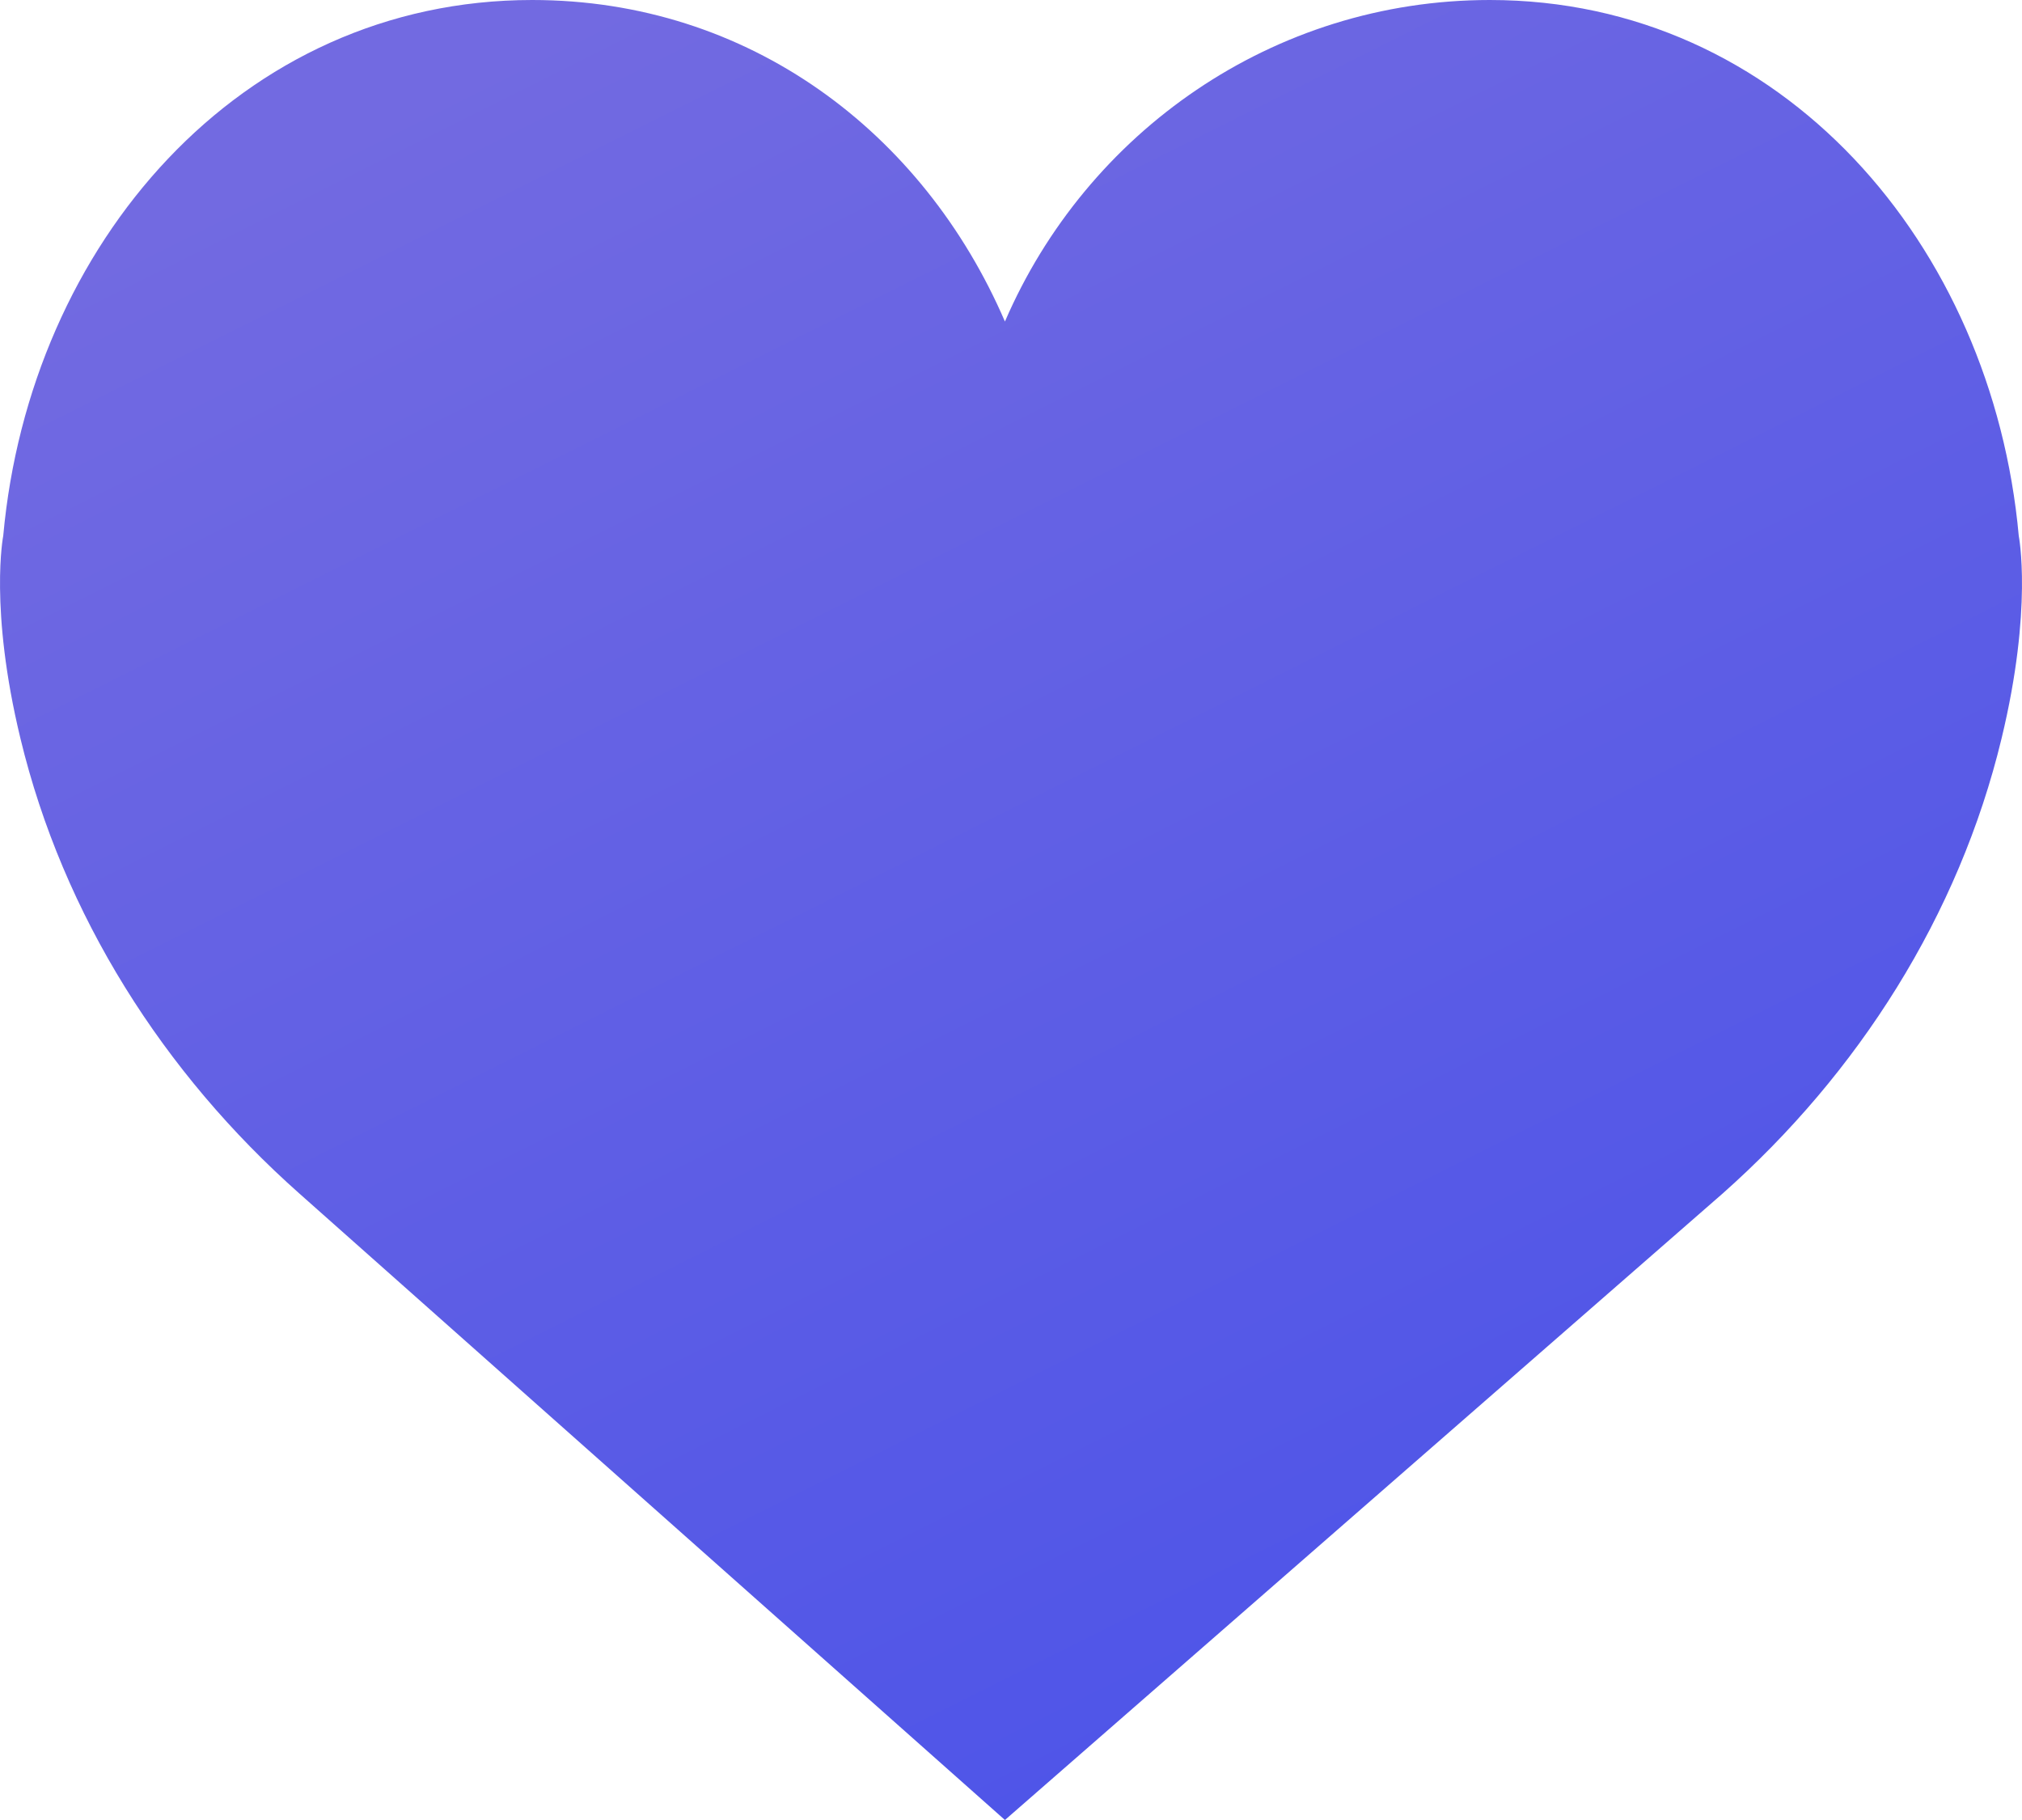 <svg width="20" height="18" viewBox="0 0 20 18" fill="none" xmlns="http://www.w3.org/2000/svg">
<path d="M9.94 3.18C10.747 1.308 12.591 0 14.736 0C17.626 0 19.706 2.418 19.968 5.3C19.968 5.3 20.109 6.015 19.798 7.303C19.375 9.057 18.38 10.615 17.039 11.804L9.94 18L2.961 11.804C1.62 10.615 0.625 9.056 0.202 7.303C-0.109 6.015 0.032 5.299 0.032 5.299C0.294 2.418 2.374 0 5.264 0C7.409 0 9.133 1.308 9.94 3.18Z" fill="url(#paint0_linear)"/>
<defs>
<linearGradient id="paint0_linear" x1="2" y1="2" x2="10" y2="18" gradientUnits="userSpaceOnUse">
<stop stop-color="#726AE1"/>
<stop offset="1" stop-color="#4F55E8"/>
</linearGradient>
</defs>
</svg>
